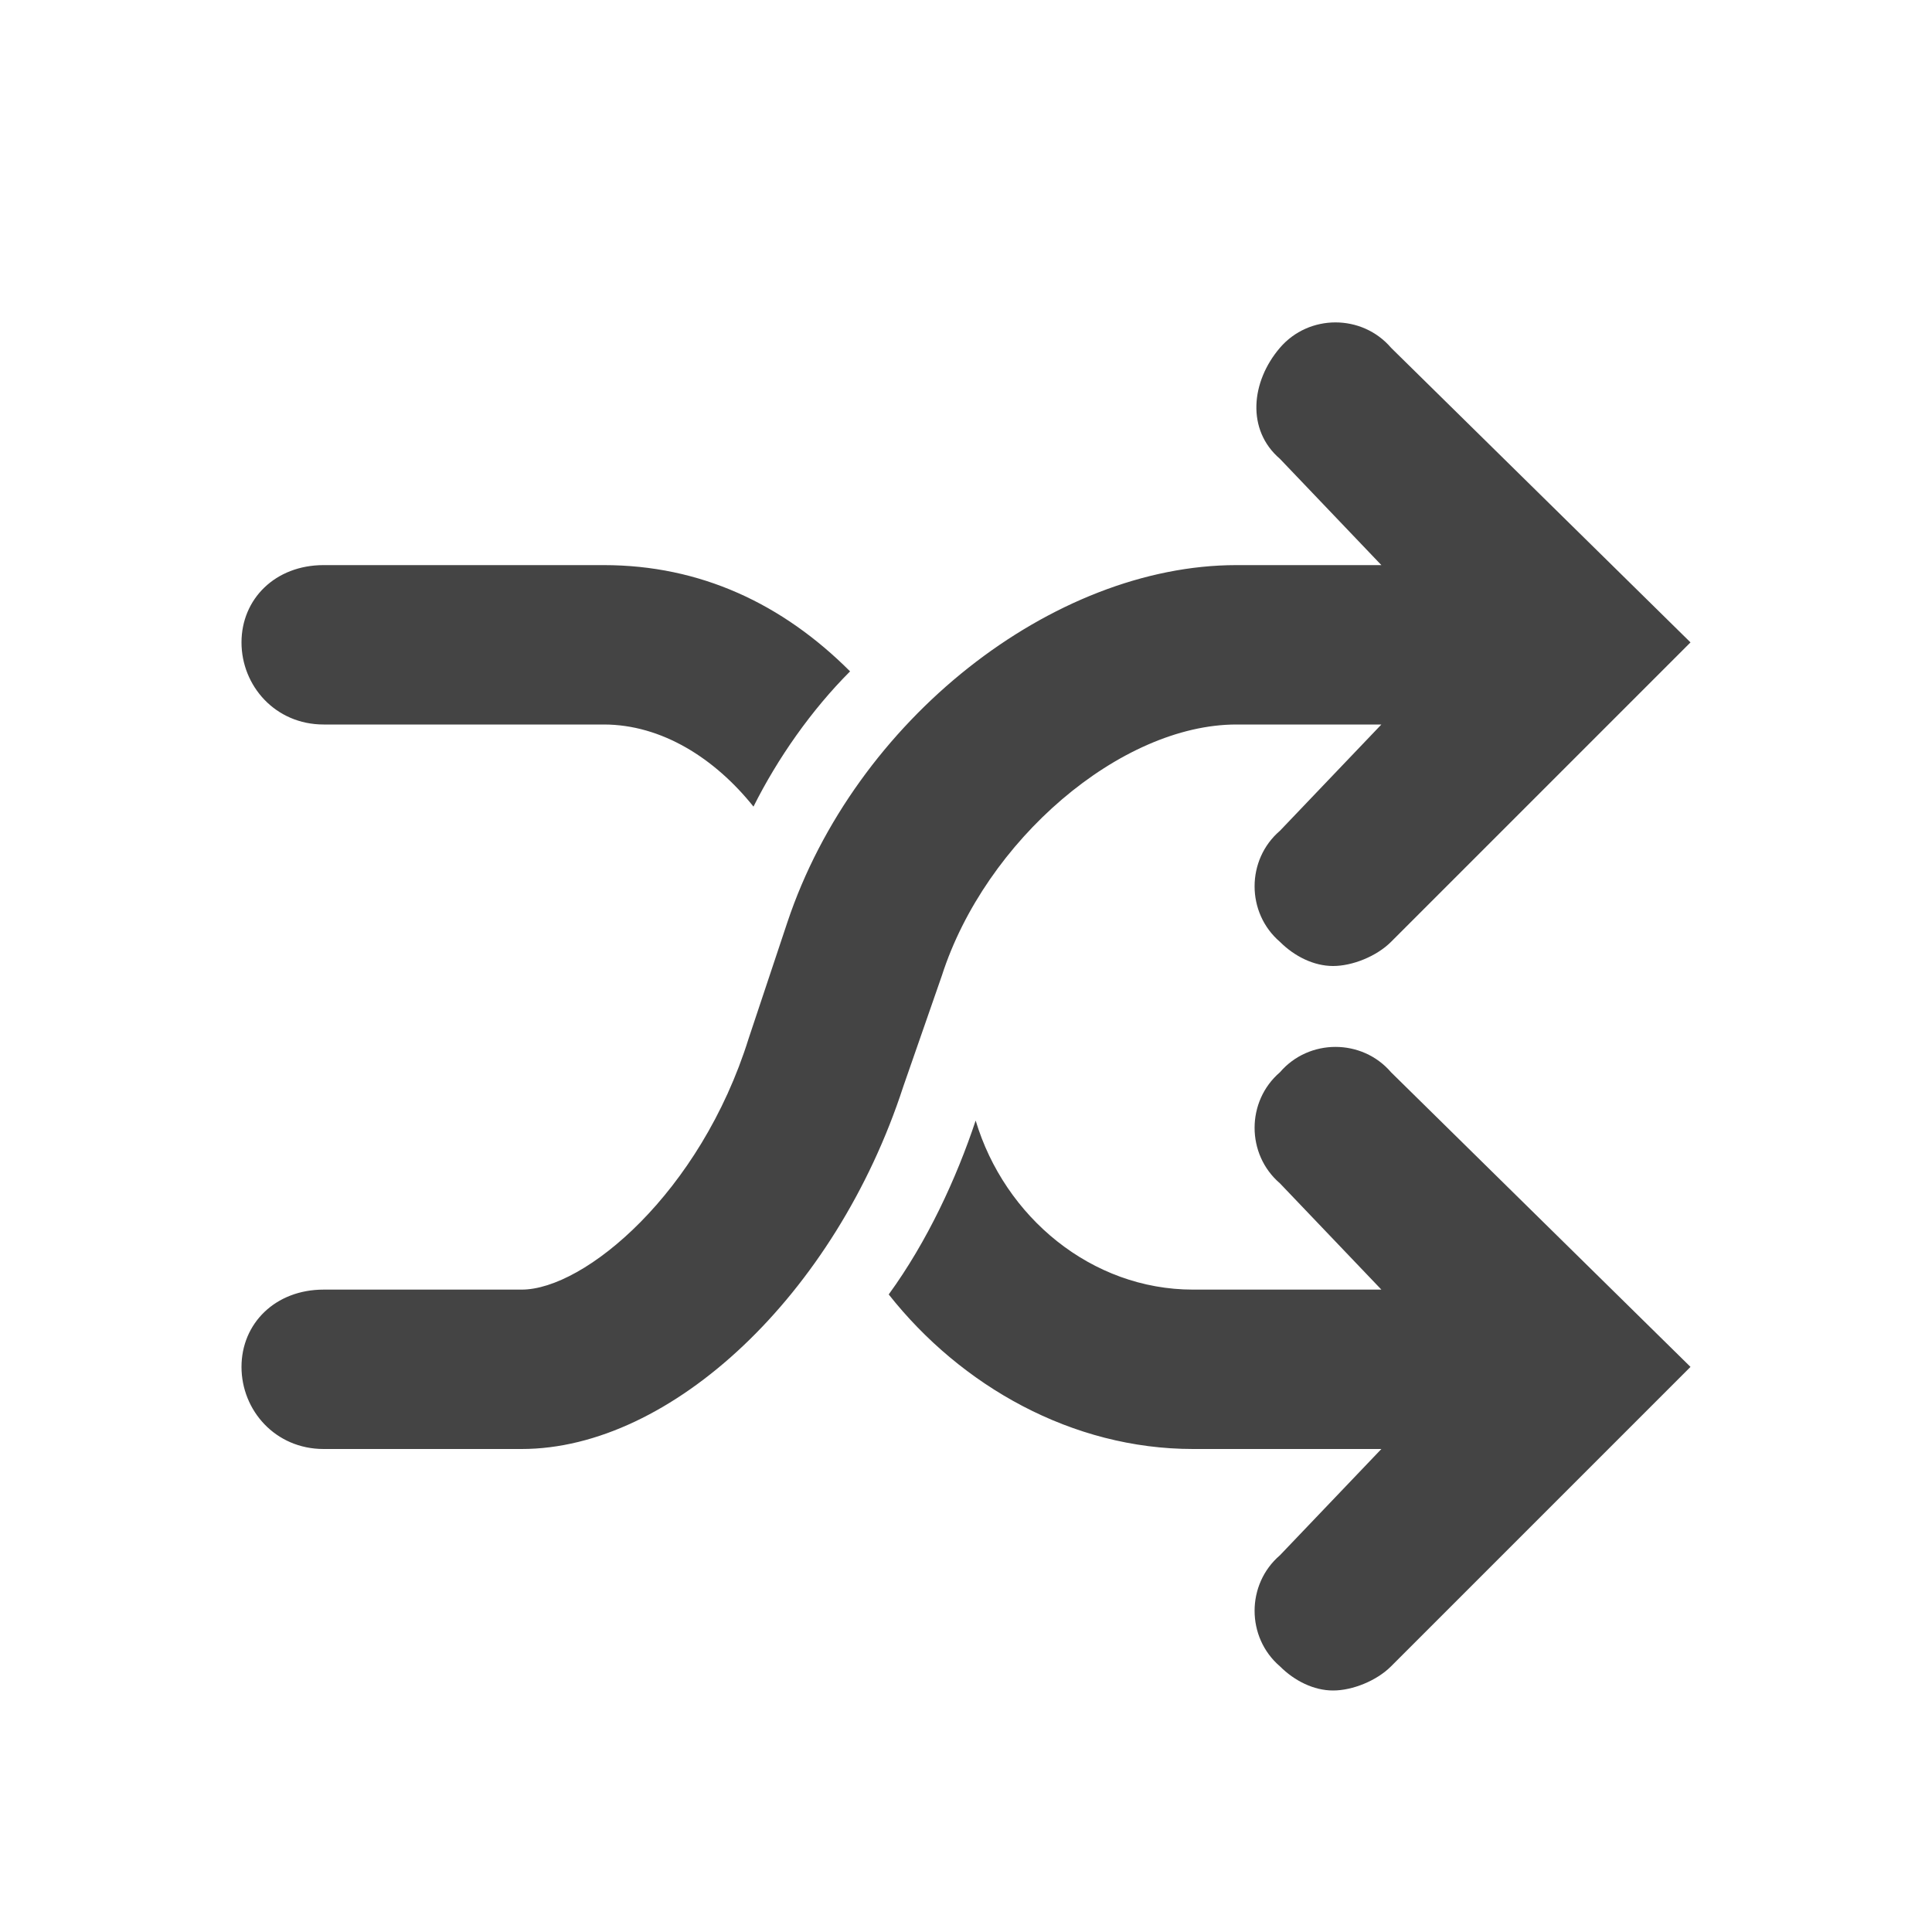 <?xml version="1.0"?><svg xmlns="http://www.w3.org/2000/svg" width="40" height="40" viewBox="0 0 40 40"><path fill="#444" d="m6.7 15h5.8c1.2 0 2.3 0.7 3.1 1.7 0.5-1 1.2-2 2-2.8-1.4-1.4-3.1-2.2-5.1-2.2h-5.8c-1 0-1.7 0.7-1.7 1.6s0.7 1.7 1.7 1.7z m12.8 5.2c0.9-2.8 3.7-5.2 6.1-5.2h3l-2.1 2.2c-0.7 0.6-0.7 1.7 0 2.3 0.3 0.3 0.7 0.5 1.1 0.5s0.9-0.2 1.2-0.5l6.2-6.2-6.2-6.1c-0.6-0.7-1.7-0.7-2.3 0s-0.7 1.7 0 2.3l2.1 2.2h-3c-3.8 0-7.9 3.2-9.3 7.4l-0.8 2.4c-1 3.2-3.4 5.2-4.7 5.2h-4.1c-1 0-1.7 0.7-1.7 1.6s0.7 1.7 1.7 1.7h4.1c3.1 0 6.5-3.2 7.9-7.5l0.8-2.3z m7 2c-0.7 0.6-0.7 1.7 0 2.3l2.1 2.2h-3.9c-2.1 0-3.9-1.5-4.5-3.5-0.4 1.2-1 2.5-1.8 3.6 1.5 1.9 3.8 3.2 6.3 3.2h3.9l-2.1 2.2c-0.7 0.6-0.7 1.7 0 2.3 0.3 0.3 0.7 0.5 1.1 0.5s0.9-0.2 1.2-0.5l6.2-6.2-6.2-6.1c-0.6-0.7-1.7-0.7-2.3 0z"></path></svg>
